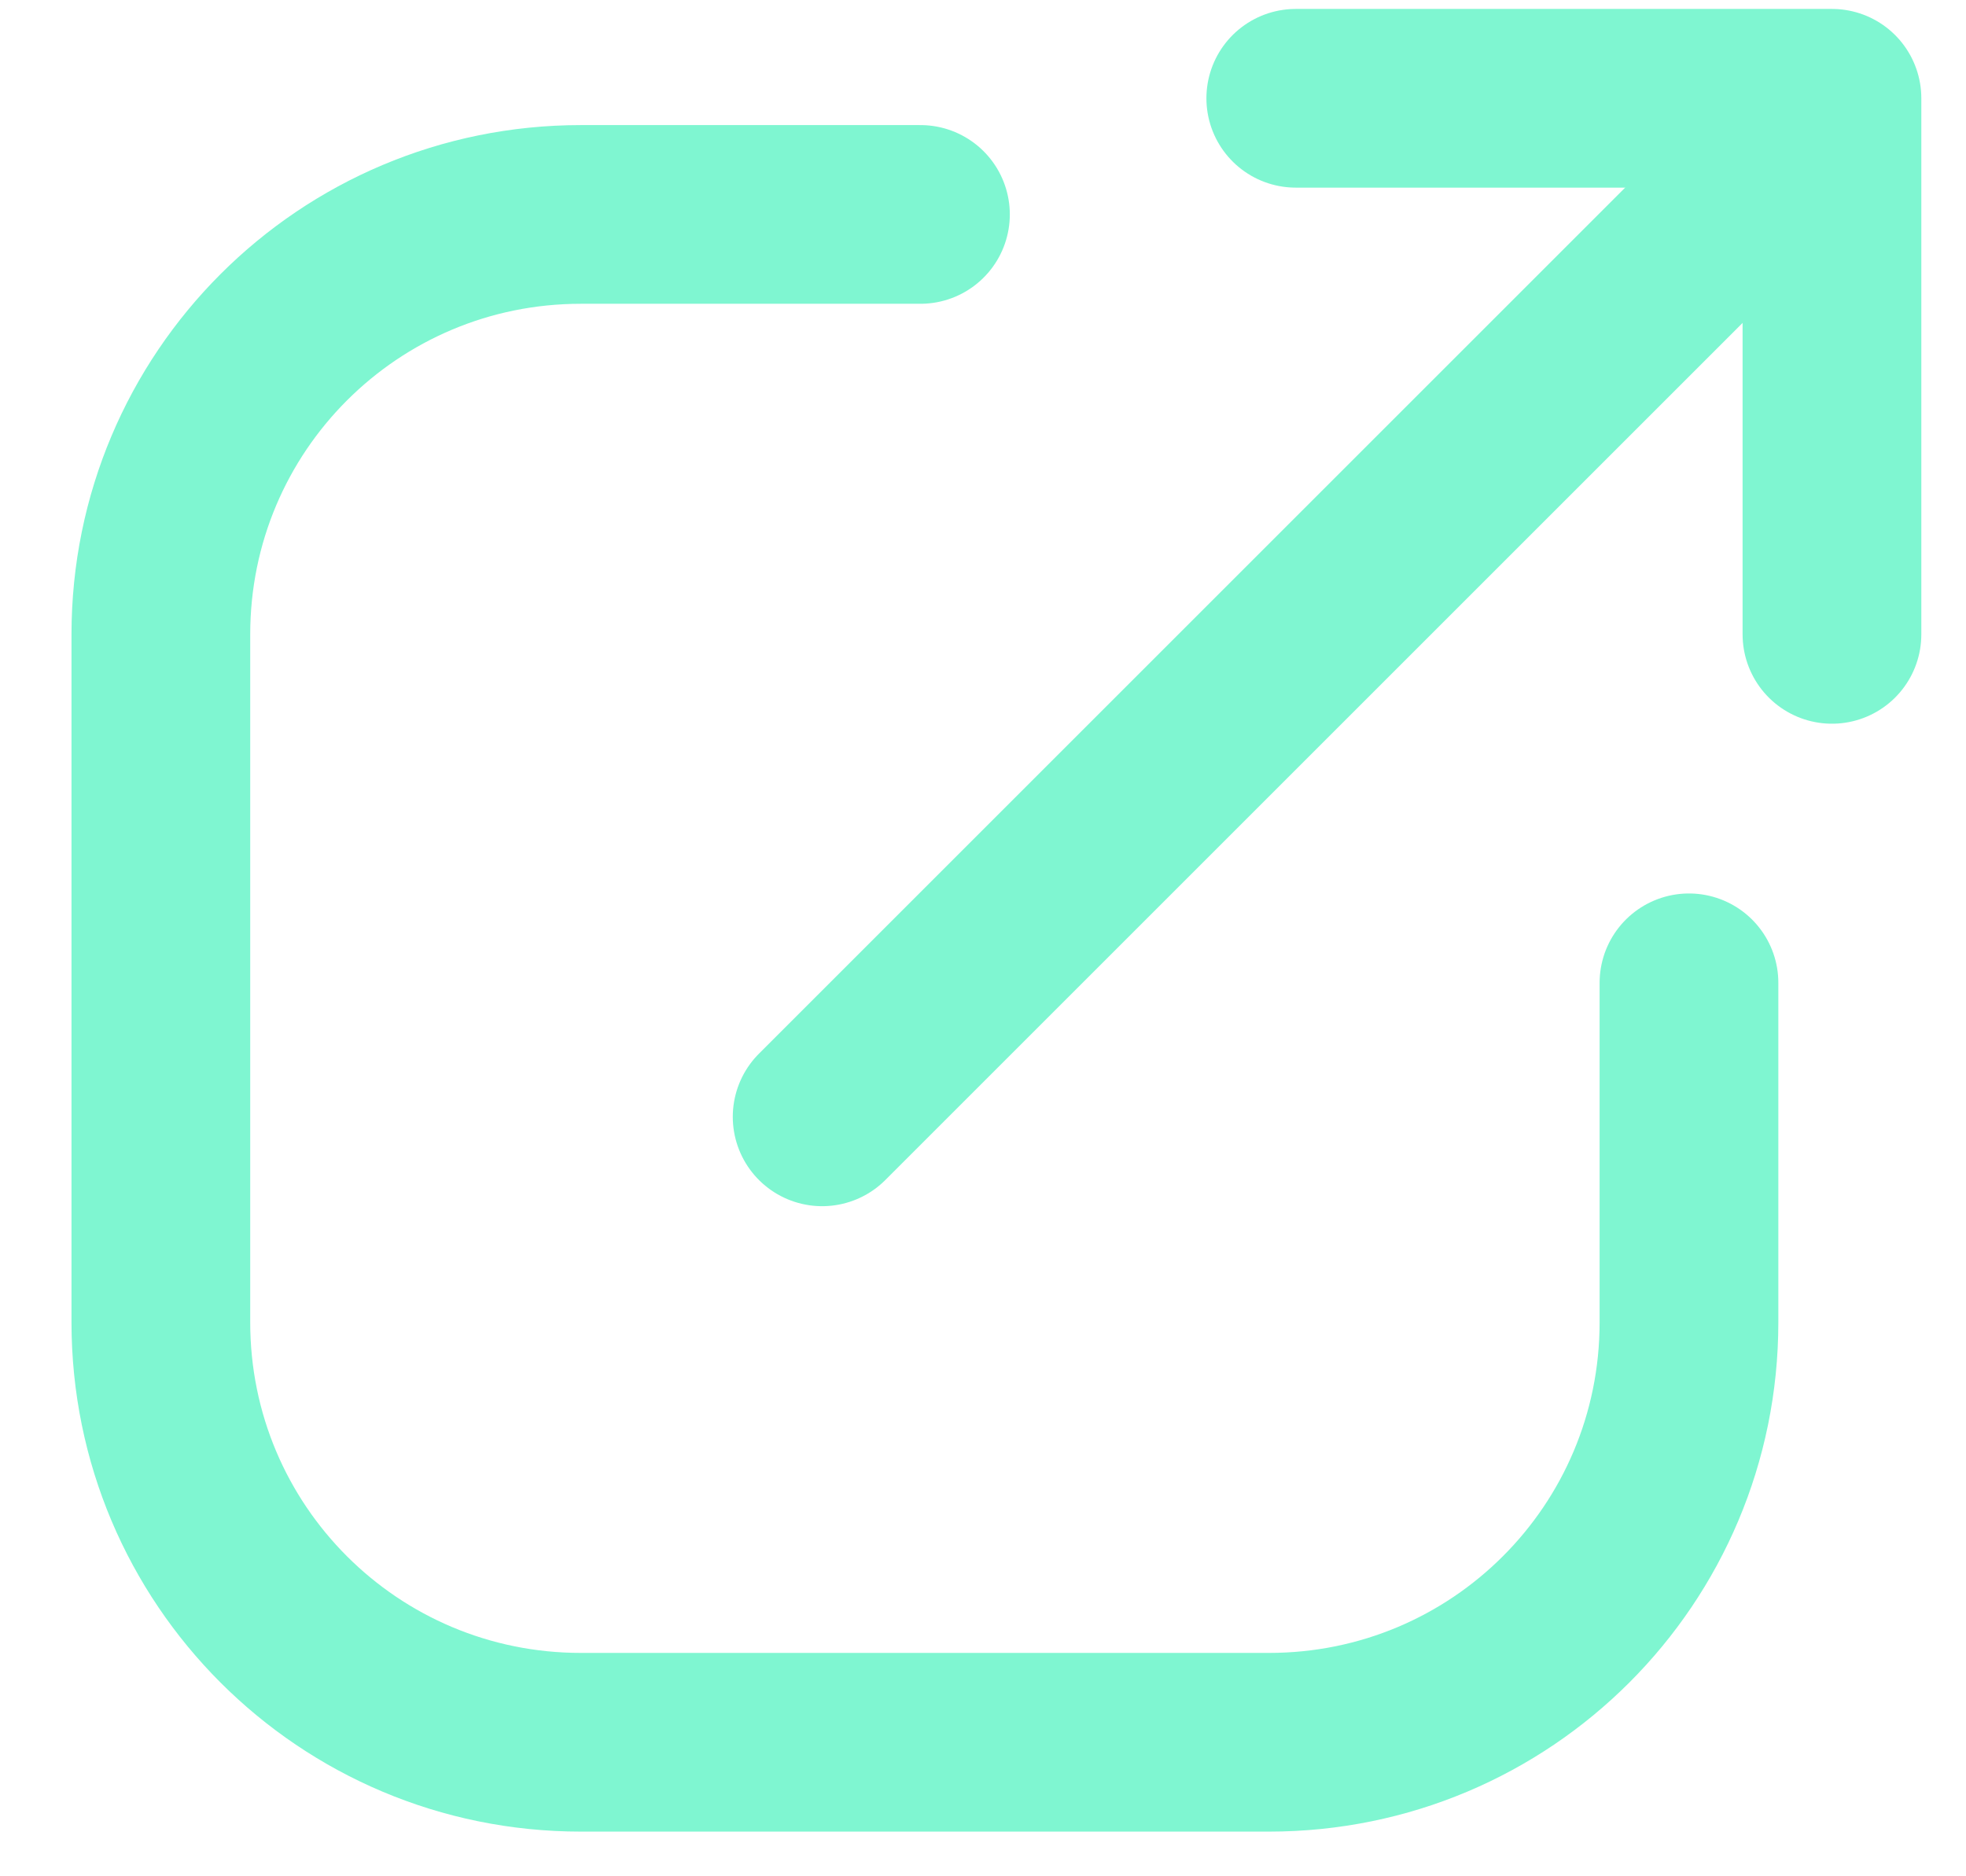 <?xml version="1.0" encoding="utf-8"?>
<svg version="1.1" viewBox="0 0 22 21" xmlns="http://www.w3.org/2000/svg">
<line fill="none" stroke="#7ff6d1" stroke-width="2" stroke-linecap="round" stroke-miterlimit="10" x1="9.2" y1="12.5" x2="19.6" y2="2.1"/>
<polyline fill="none" stroke="#7ff6d1" stroke-width="2" stroke-linecap="round" stroke-linejoin="round" stroke-miterlimit="10" points="
	14.5,1.1 20.5,1.1 20.5,7.1 "/>
<path fill="none" stroke="#7ff6d1" stroke-width="2" stroke-linecap="round" stroke-miterlimit="10" d="M10.3,2.4H6.5
	c-2.6,0-4.7,2.1-4.7,4.7v7.7c0,2.6,2.1,4.7,4.7,4.7h7.7c2.6,0,4.7-2.1,4.7-4.7v-3.8"/>
</svg>